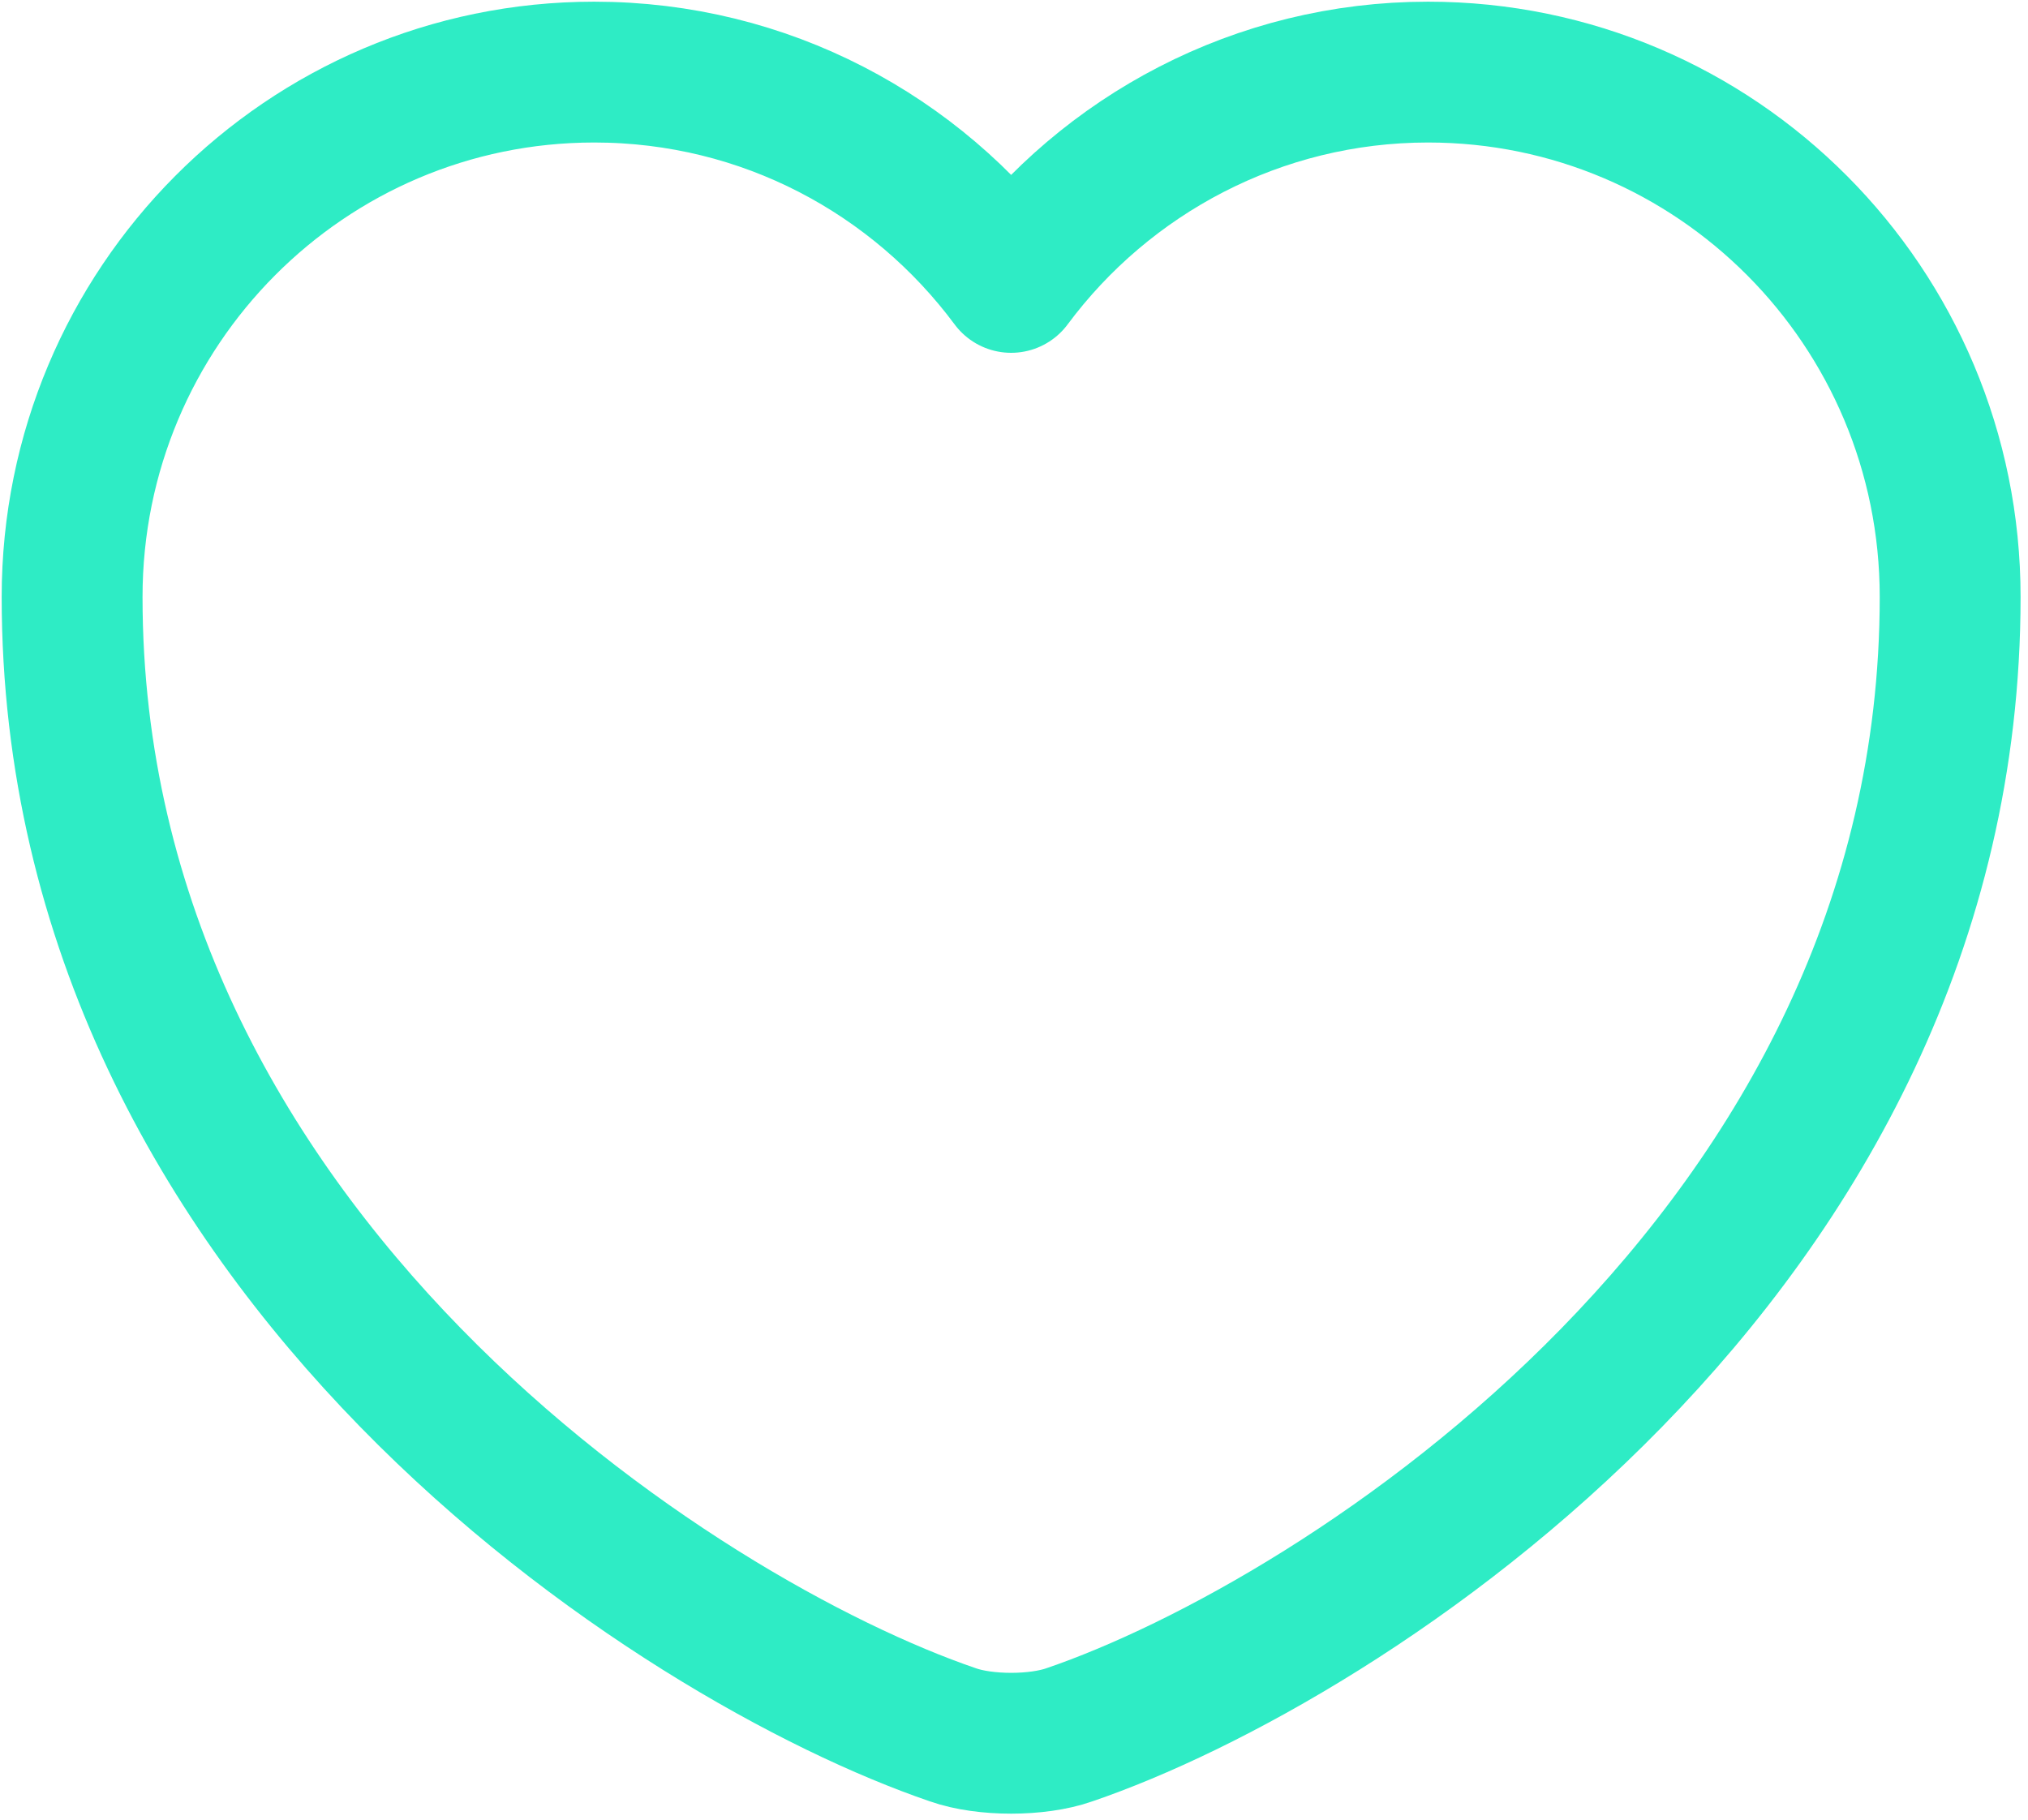 <svg width="225" height="202" viewBox="0 0 225 202" fill="none" xmlns="http://www.w3.org/2000/svg">
<path d="M118.641 192.506C115.099 193.756 109.264 193.756 105.722 192.506C75.51 182.192 8 139.165 8 66.237C8 34.045 33.941 8 65.925 8C84.886 8 101.659 17.168 112.181 31.337C122.704 17.168 139.581 8 158.438 8C190.422 8 216.363 34.045 216.363 66.237C216.363 139.165 148.853 182.192 118.641 192.506Z" stroke="#2EECC5" stroke-width="15.627" stroke-linecap="round" stroke-linejoin="round"/>
</svg>
